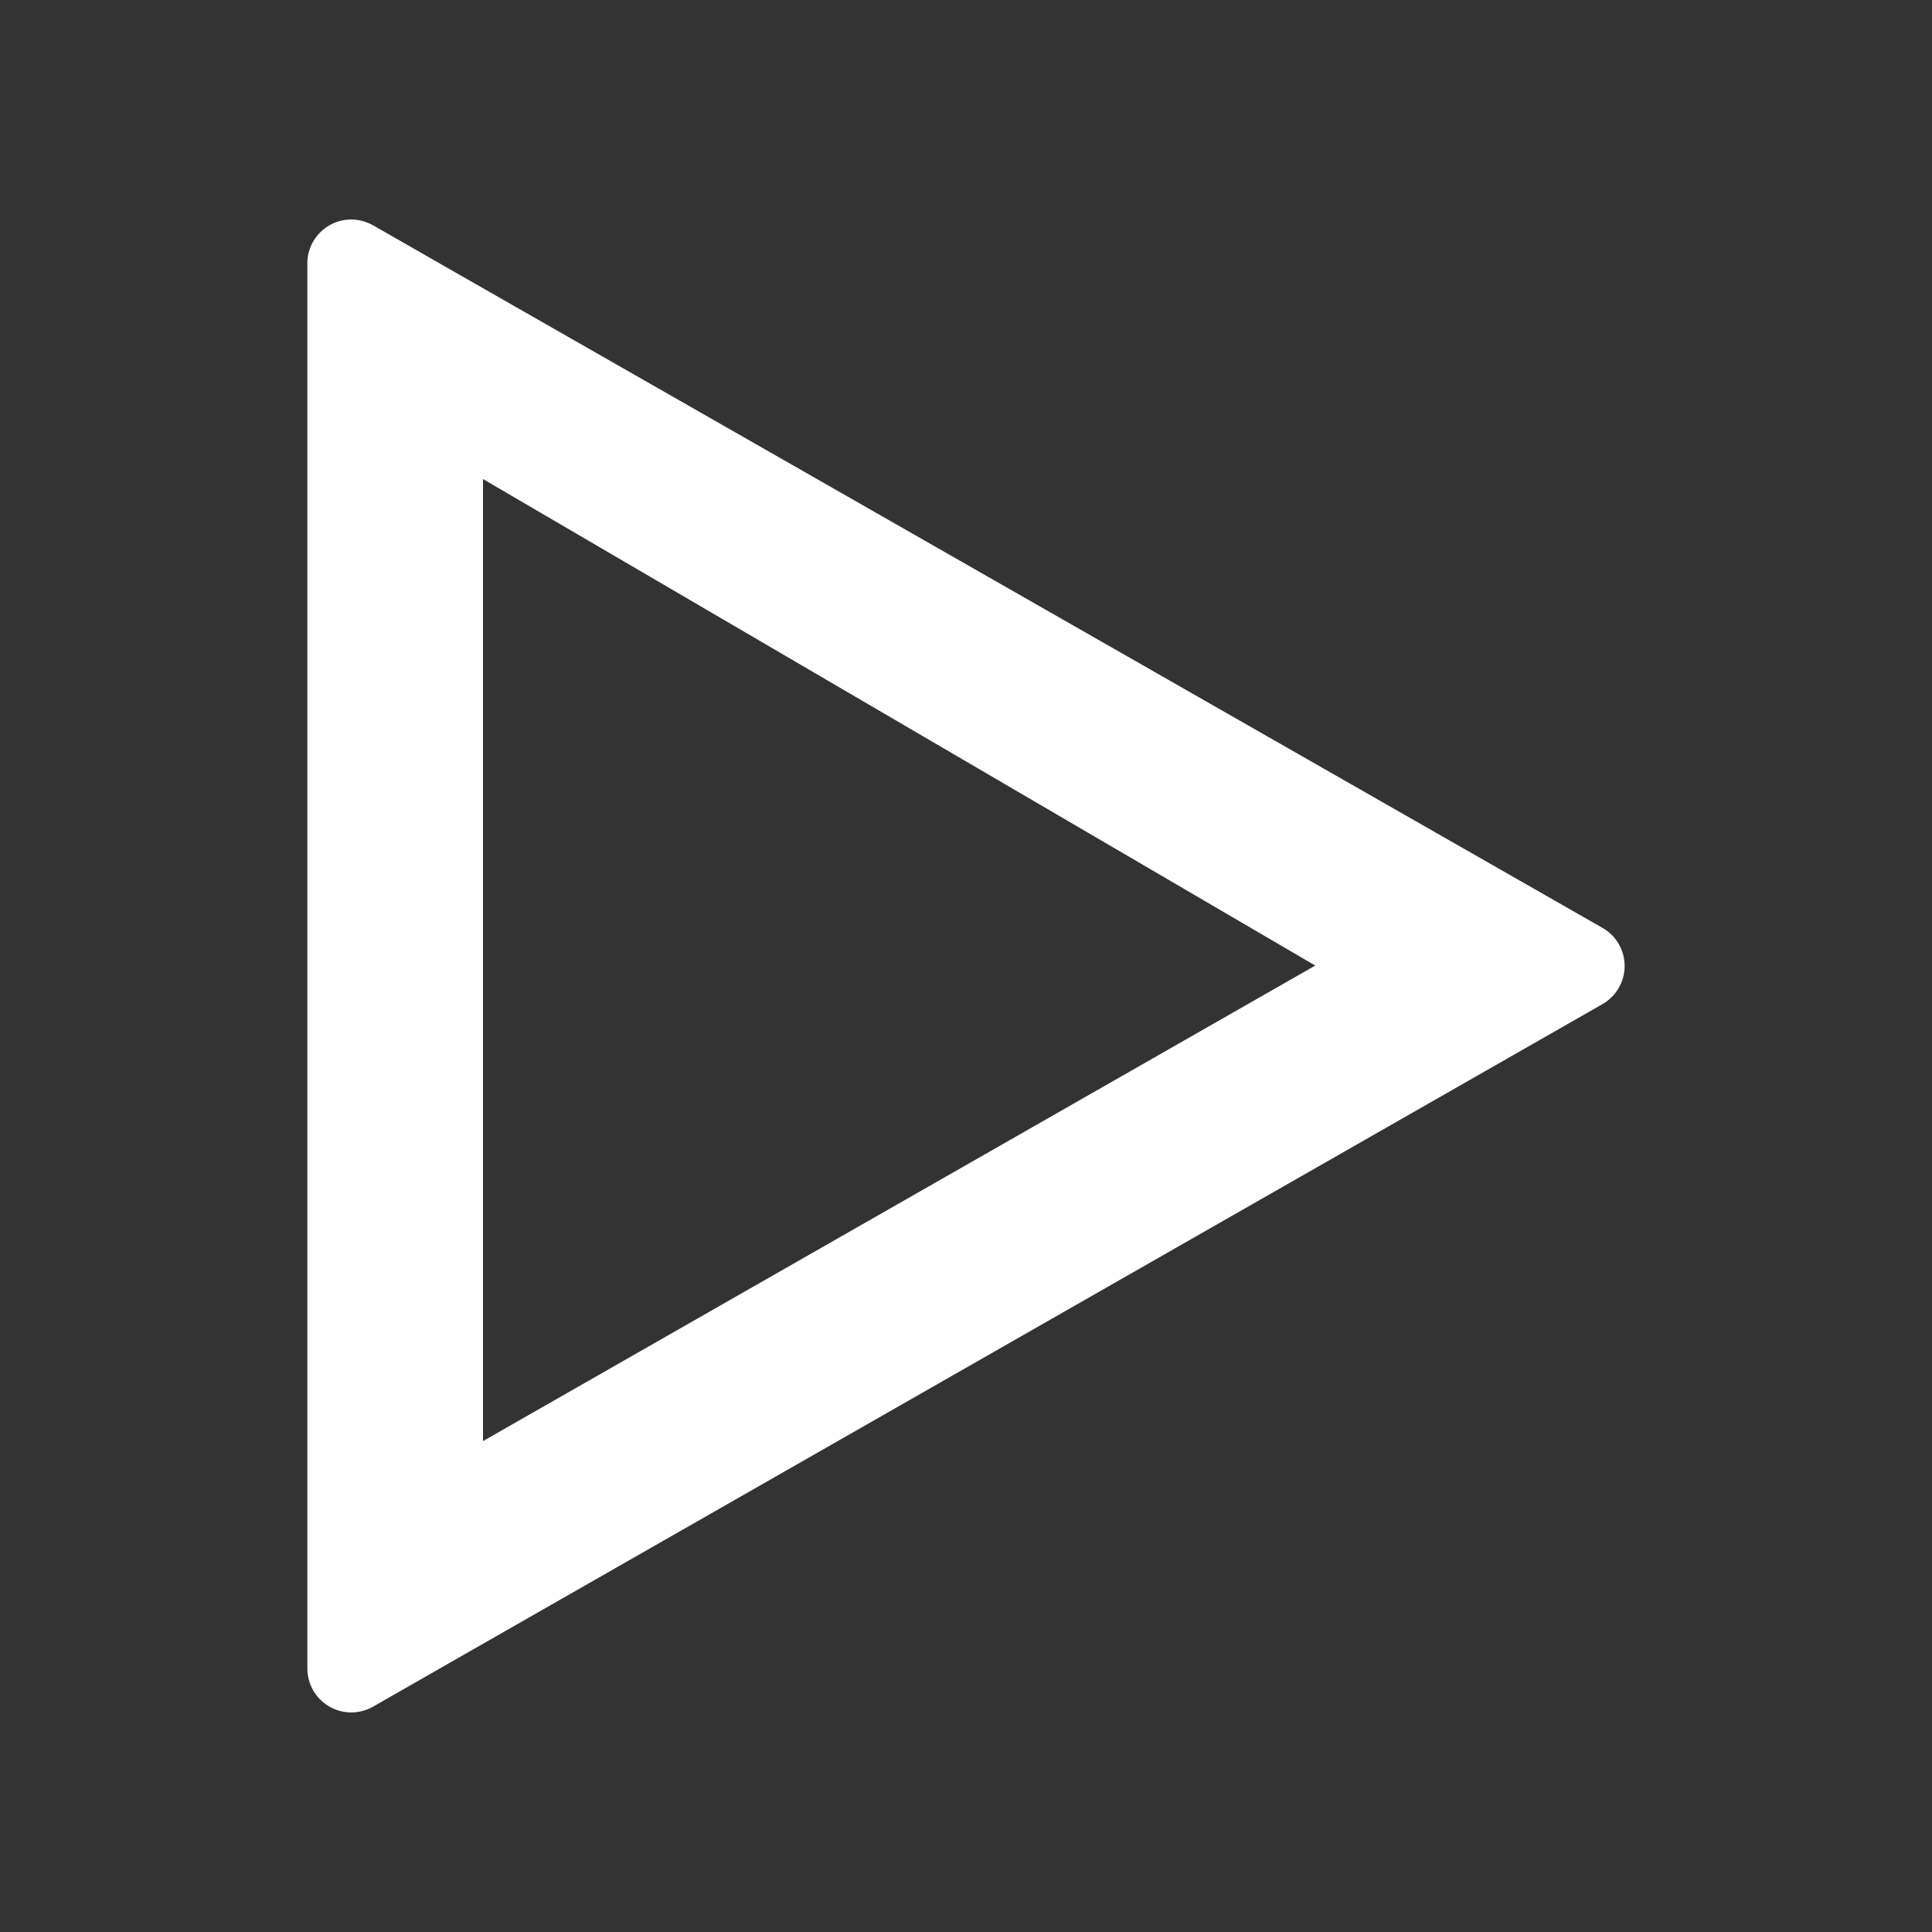 <svg viewBox="0 0 22 22" xmlns="http://www.w3.org/2000/svg"><rect x="0" y="0" width="22" height="22" fill="#333333" stroke="none"/><path fill="rgb(255, 255, 255)" d="m5.248 3.138 13 7.428c.156.089.252.254.252.434 0 .179-.096.345-.252.434l-13 7.428-1 .572c-.155.088-.345.088-.499-.002-.154-.089-.249-.254-.249-.432v-15.991c-.001-.046.004-.092.016-.138.016-.059.042-.114.077-.162.042-.059.096-.107.156-.142s.128-.057.2-.065c.059-.006.12-.001.179.015.046.012.088.03.128.053zm.252 2.317v10.955l9.477-5.415z"/></svg>